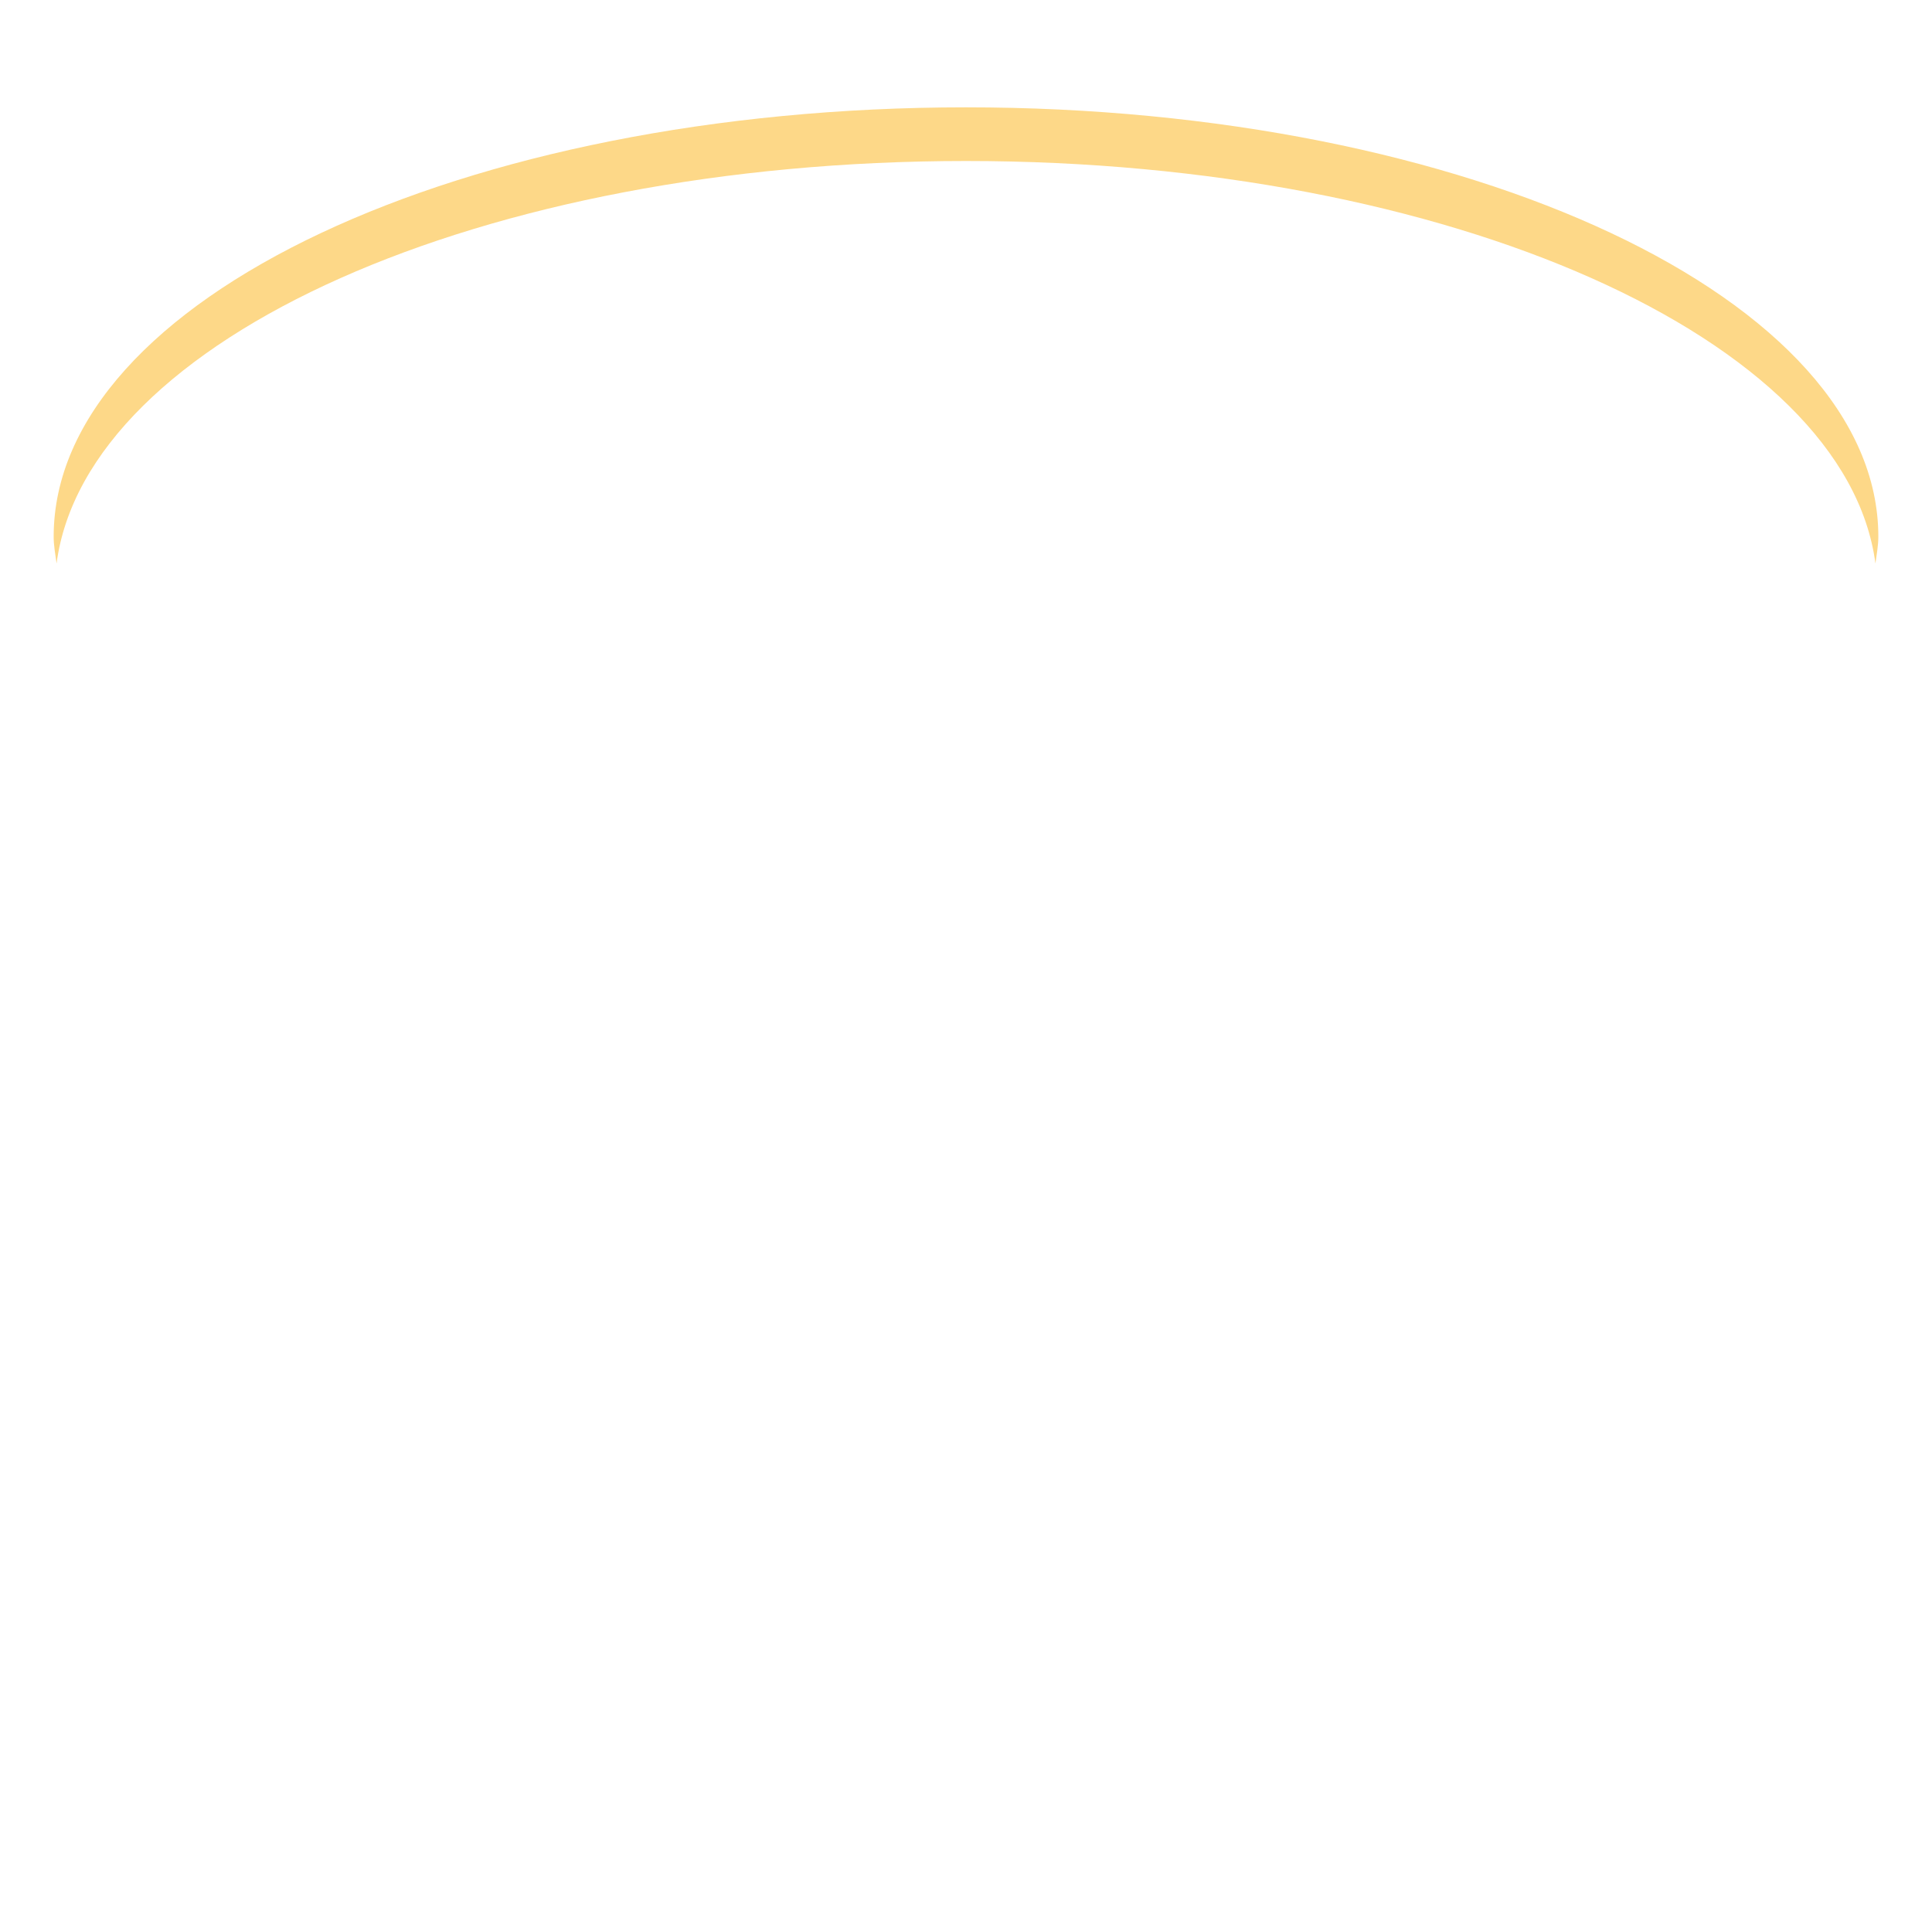 <svg xmlns="http://www.w3.org/2000/svg" viewBox="0 0 36 36">
  <path fill="#FDD888" d="M18 3c9.03 0 16.395 3.316 16.946 7.5.022-.166.054-.331.054-.5 0-4.418-7.611-8-17-8S1 5.582 1 10c0 .169.032.334.054.5C1.605 6.316 8.97 3 18 3z"/>
</svg>
